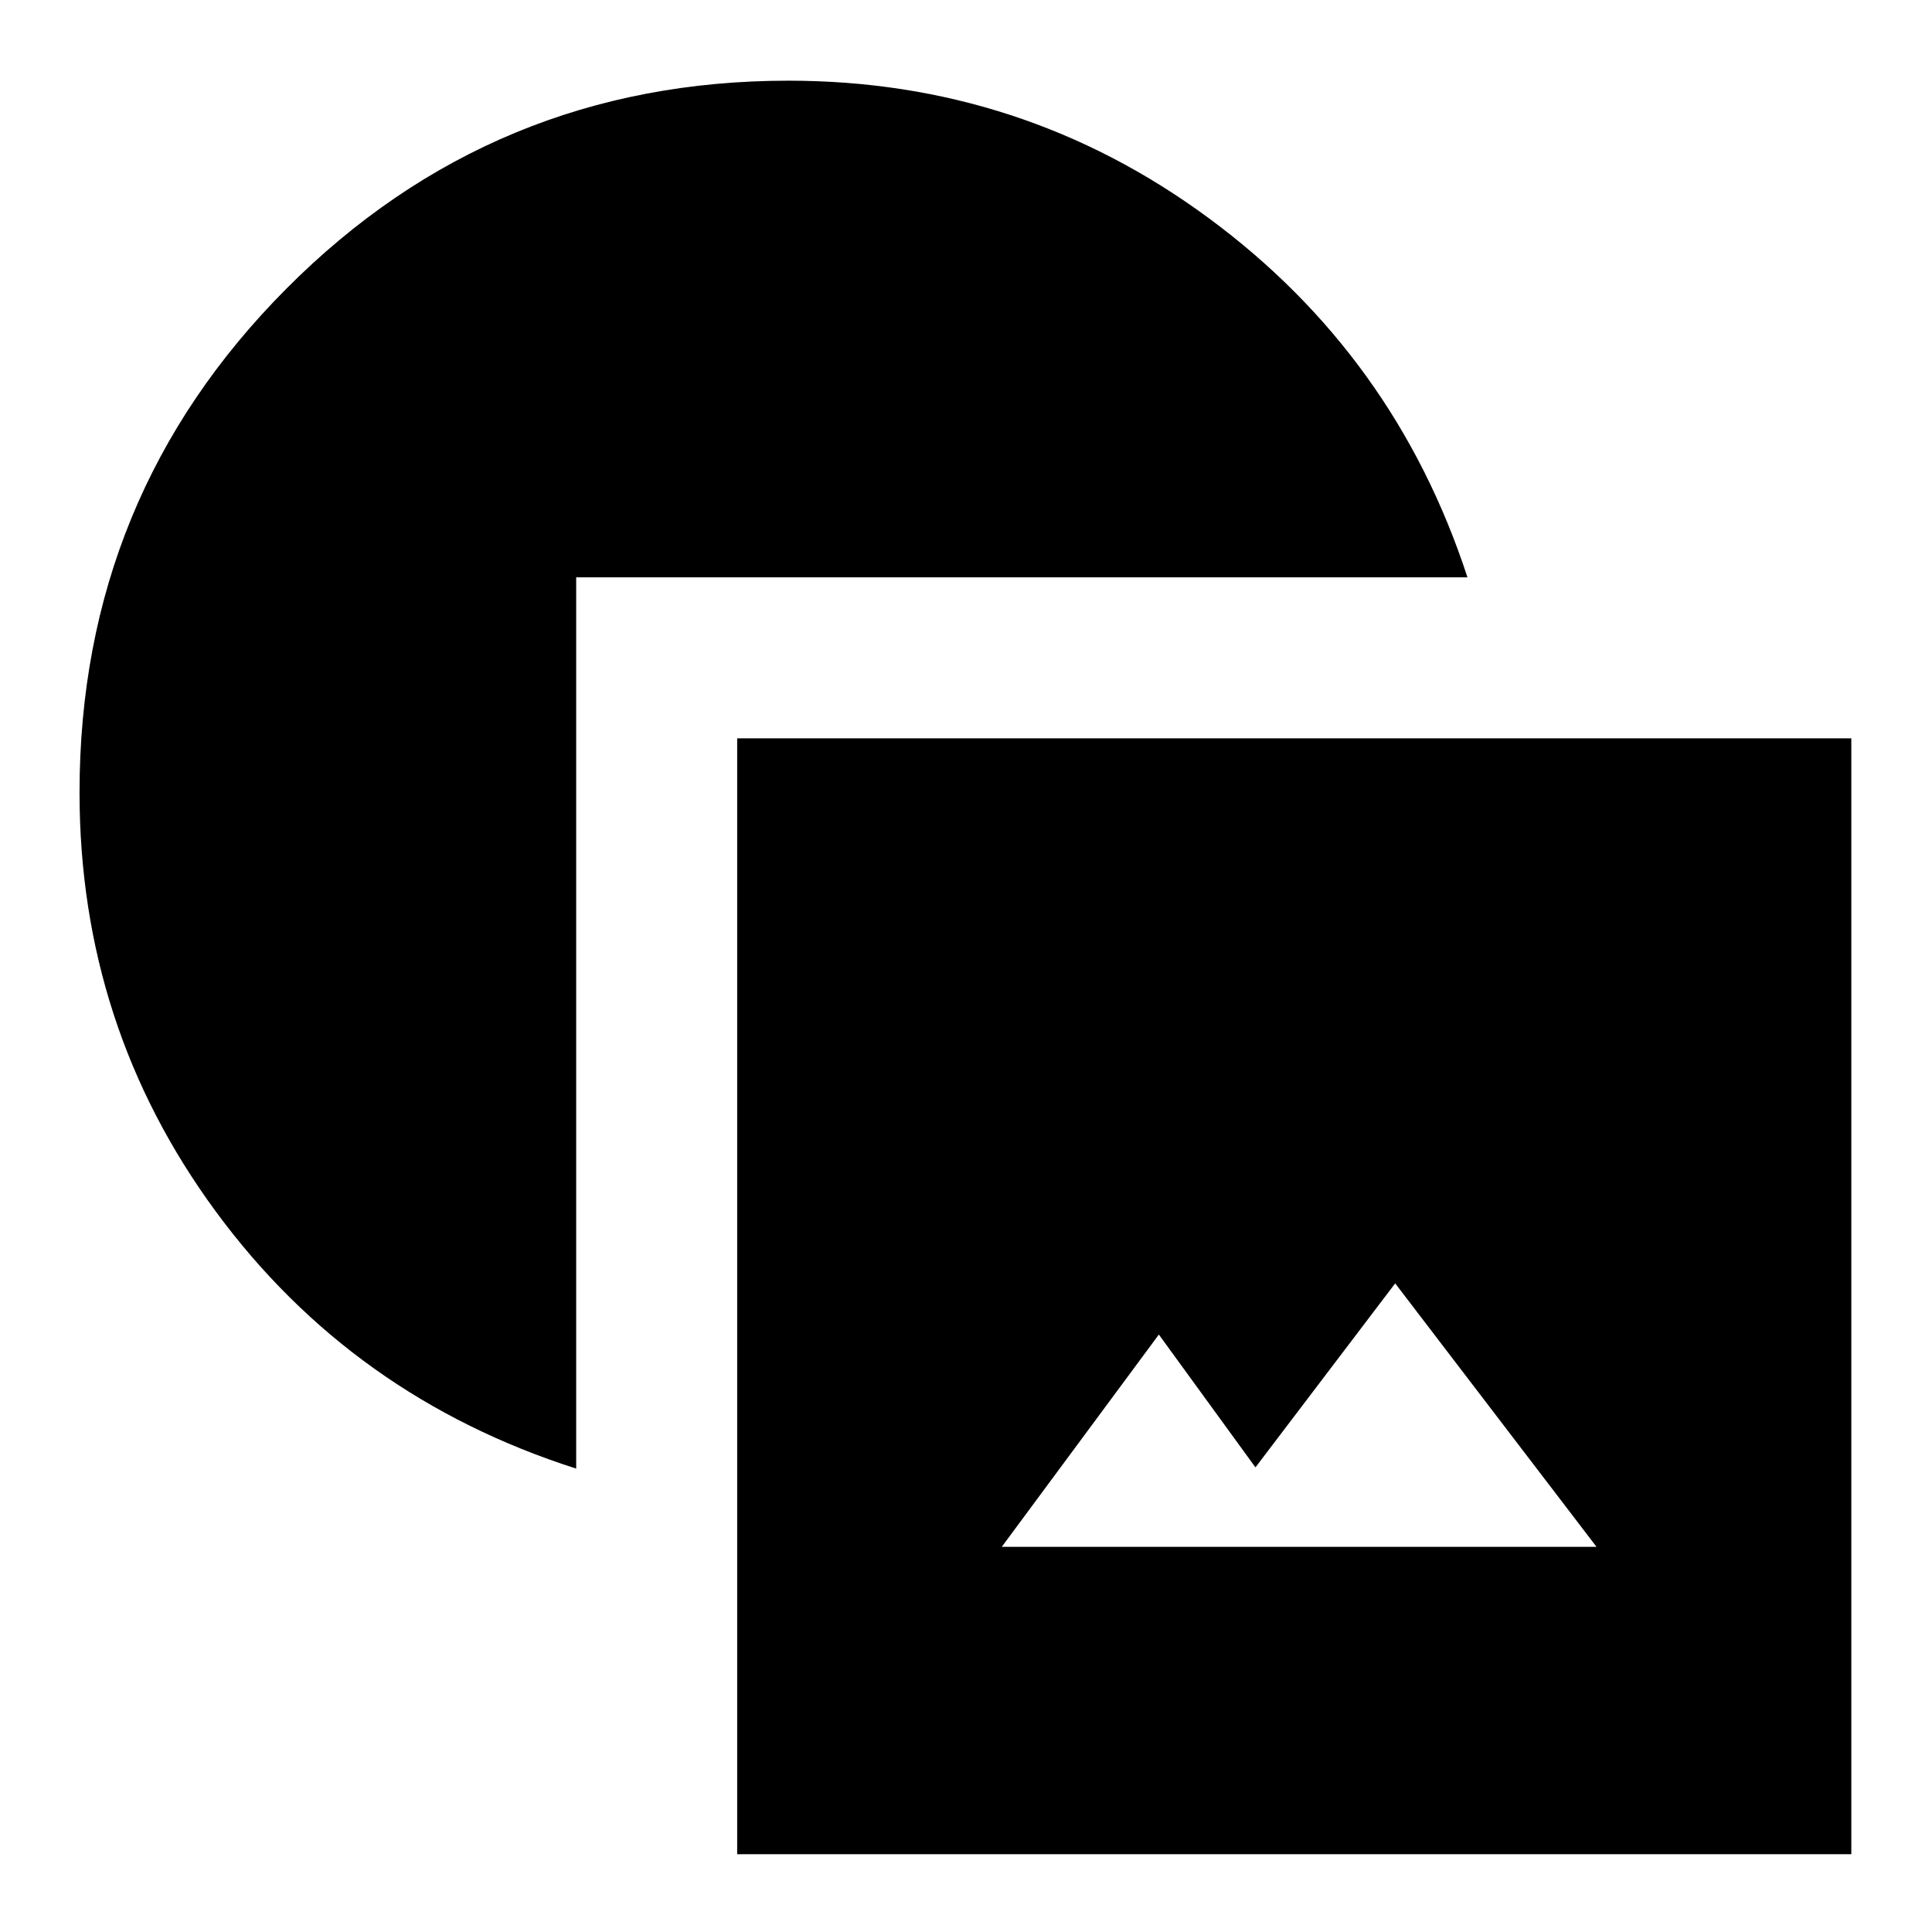 <svg xmlns="http://www.w3.org/2000/svg" height="24" viewBox="0 -960 960 960" width="24"><path d="M366.3-38.65v-554.48h553.61v554.48H366.3Zm131.48-152.74H793.3L693.26-322.3l-69.43 91.43-48-66-78.05 105.48ZM286.3-230.26q-111.26-35.57-179.02-127.68-67.76-92.11-67.76-208.28 0-147.13 102.85-250.41t249.41-103.28q116.17 0 208.78 68.26t128.61 178.52H286.3v442.87Z"/></svg>